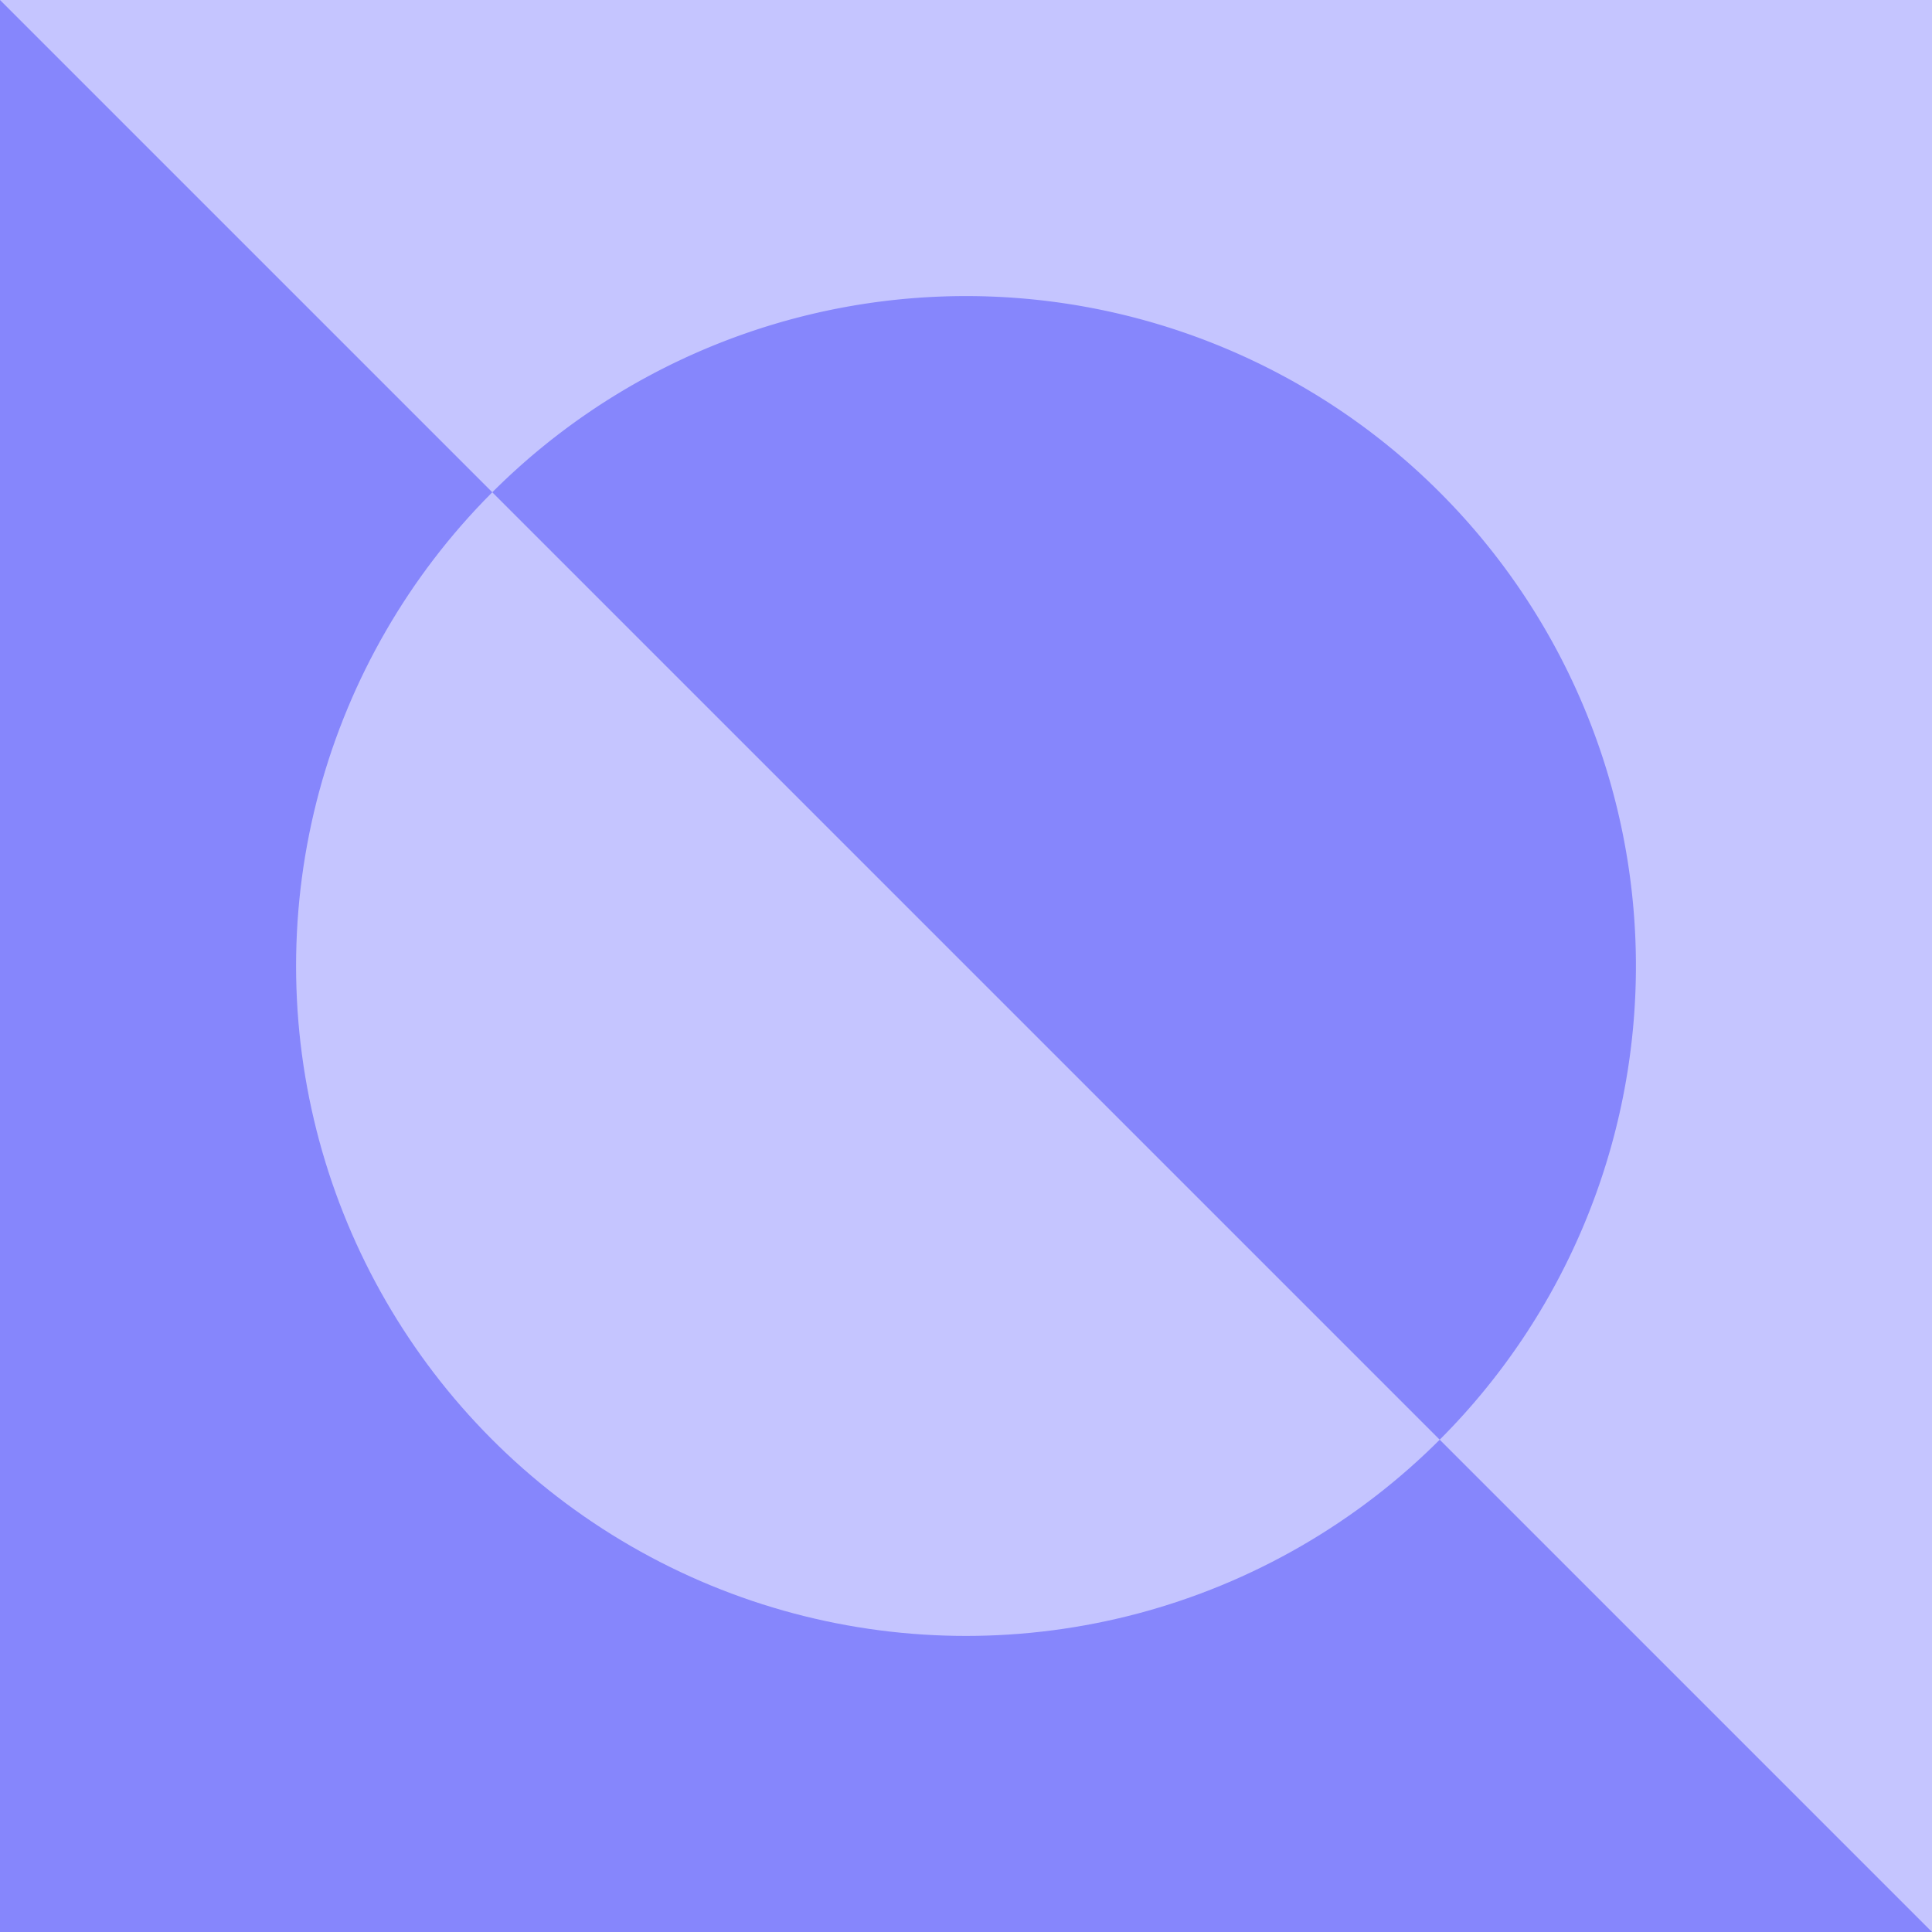 <svg id="Layer_1" data-name="Layer 1" xmlns="http://www.w3.org/2000/svg" viewBox="0 0 100 100"><rect width="100" height="100" fill="#c5c5ff"/><polyline points="0 100 100 100 0 0" fill="#8686fc"/><circle cx="50" cy="50" r="34.675" fill="#c5c5ff"/><path d="M74.519,74.519A34.675,34.675,0,0,0,25.481,25.481Z" fill="#8686fc"/></svg>